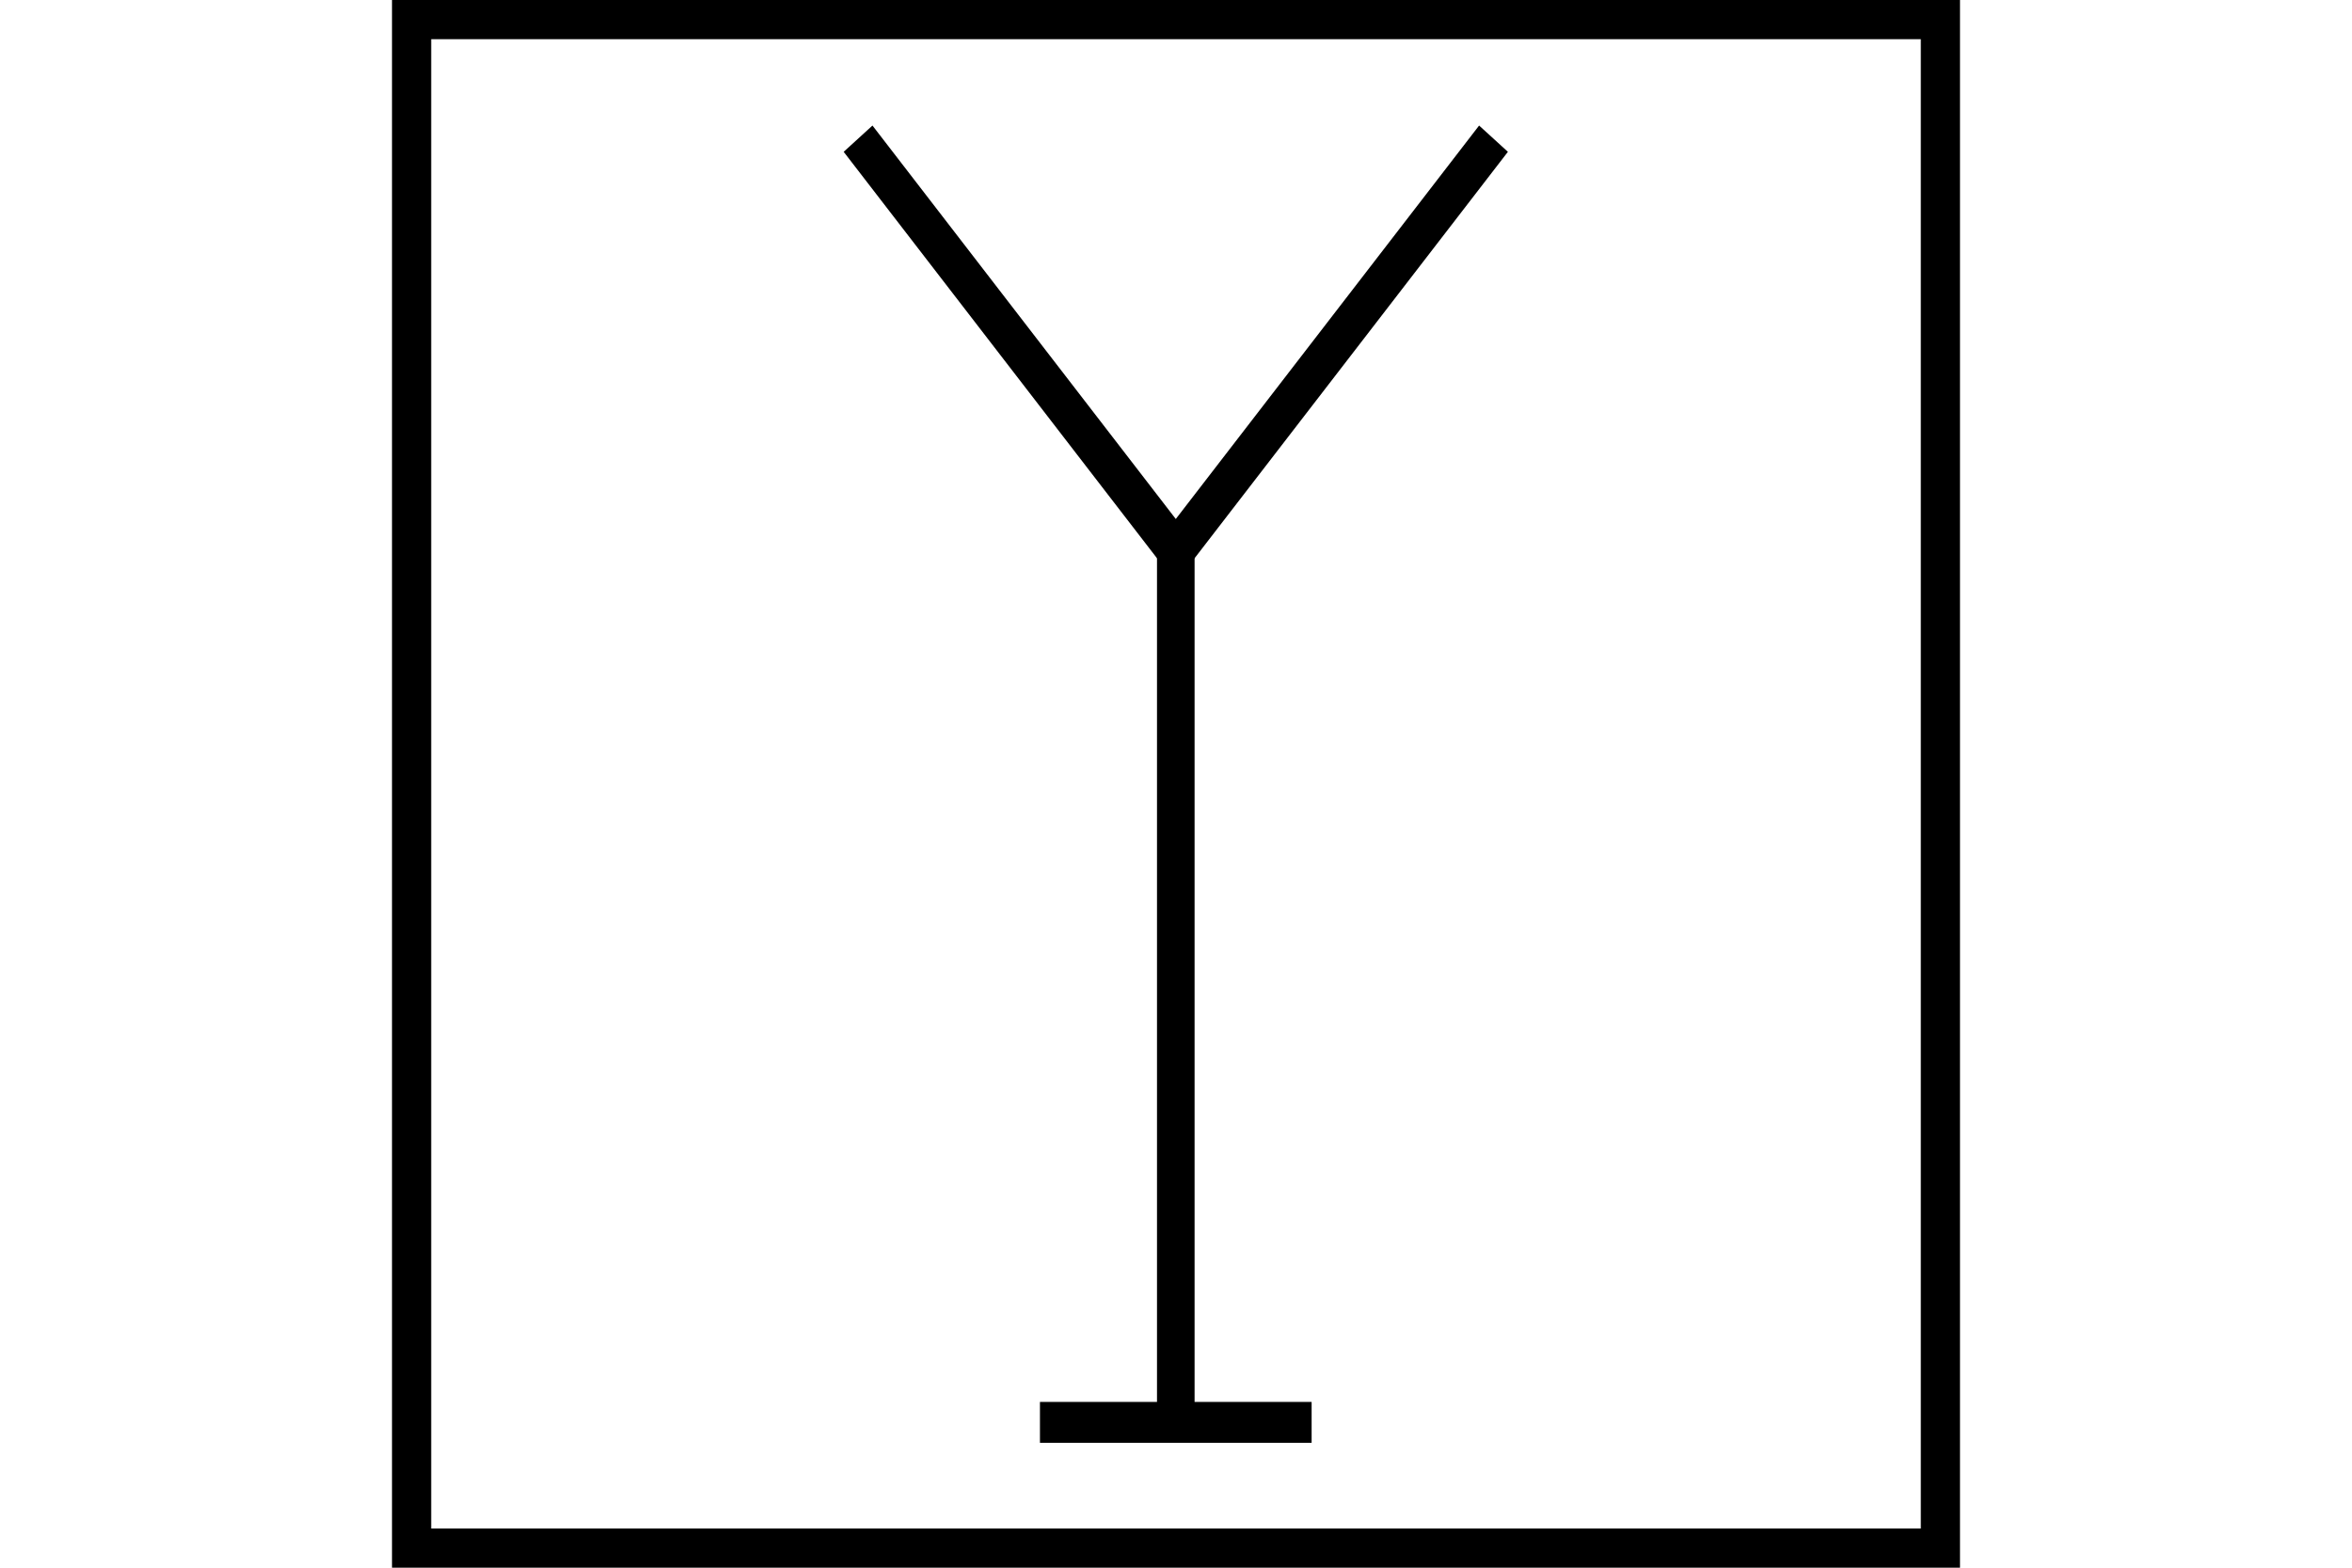 <?xml version="1.0" encoding="UTF-8" standalone="no"?>
<svg
   xmlns:dc="http://purl.org/dc/elements/1.1/"
   xmlns:cc="http://creativecommons.org/ns#"
   xmlns:rdf="http://www.w3.org/1999/02/22-rdf-syntax-ns#"
   xmlns:svg="http://www.w3.org/2000/svg"
   xmlns="http://www.w3.org/2000/svg"
   version="1.1"
   width="600"
   height="400"
   id="NATO Map Symbol">
  <g
     style="stroke-width:10.178;stroke-miterlimit:4;stroke-dasharray:none"
     transform="matrix(0.942,0,0,1.025,21.555,-1.841)"
     id="AAslt">
    <path
       d="M 381.572,36.317 295.531,138.909 209.491,36.317"
       id="path2985"
       style="fill:none;stroke:#000000;stroke-width:10.178;stroke-linecap:butt;stroke-linejoin:miter;stroke-miterlimit:4;stroke-dasharray:none;stroke-opacity:1" />
    <path
       style="fill:none;fill-rule:evenodd;stroke:#000000;stroke-width:10.178;stroke-linecap:butt;stroke-linejoin:miter;stroke-miterlimit:4;stroke-dasharray:none;stroke-opacity:1"
       d="M 295.531,138.909 V 357.866"
       id="path4137" />
    <path
       style="fill:none;fill-rule:evenodd;stroke:#000000;stroke-width:10.178;stroke-linecap:butt;stroke-linejoin:miter;stroke-miterlimit:4;stroke-dasharray:none;stroke-opacity:1"
       d="m 258.746,355.866 h 73.571"
       id="path4139" />
  </g>
  <path
     id="Neutral Frame"
     style="opacity:1;fill:none;fill-opacity:1;stroke:#000000;stroke-width:10;stroke-linecap:butt;stroke-linejoin:miter;stroke-miterlimit:4;stroke-dasharray:none;stroke-dashoffset:0;stroke-opacity:1"
     d="M 105,5 H 495 V 395 H 105 Z" />
</svg>
